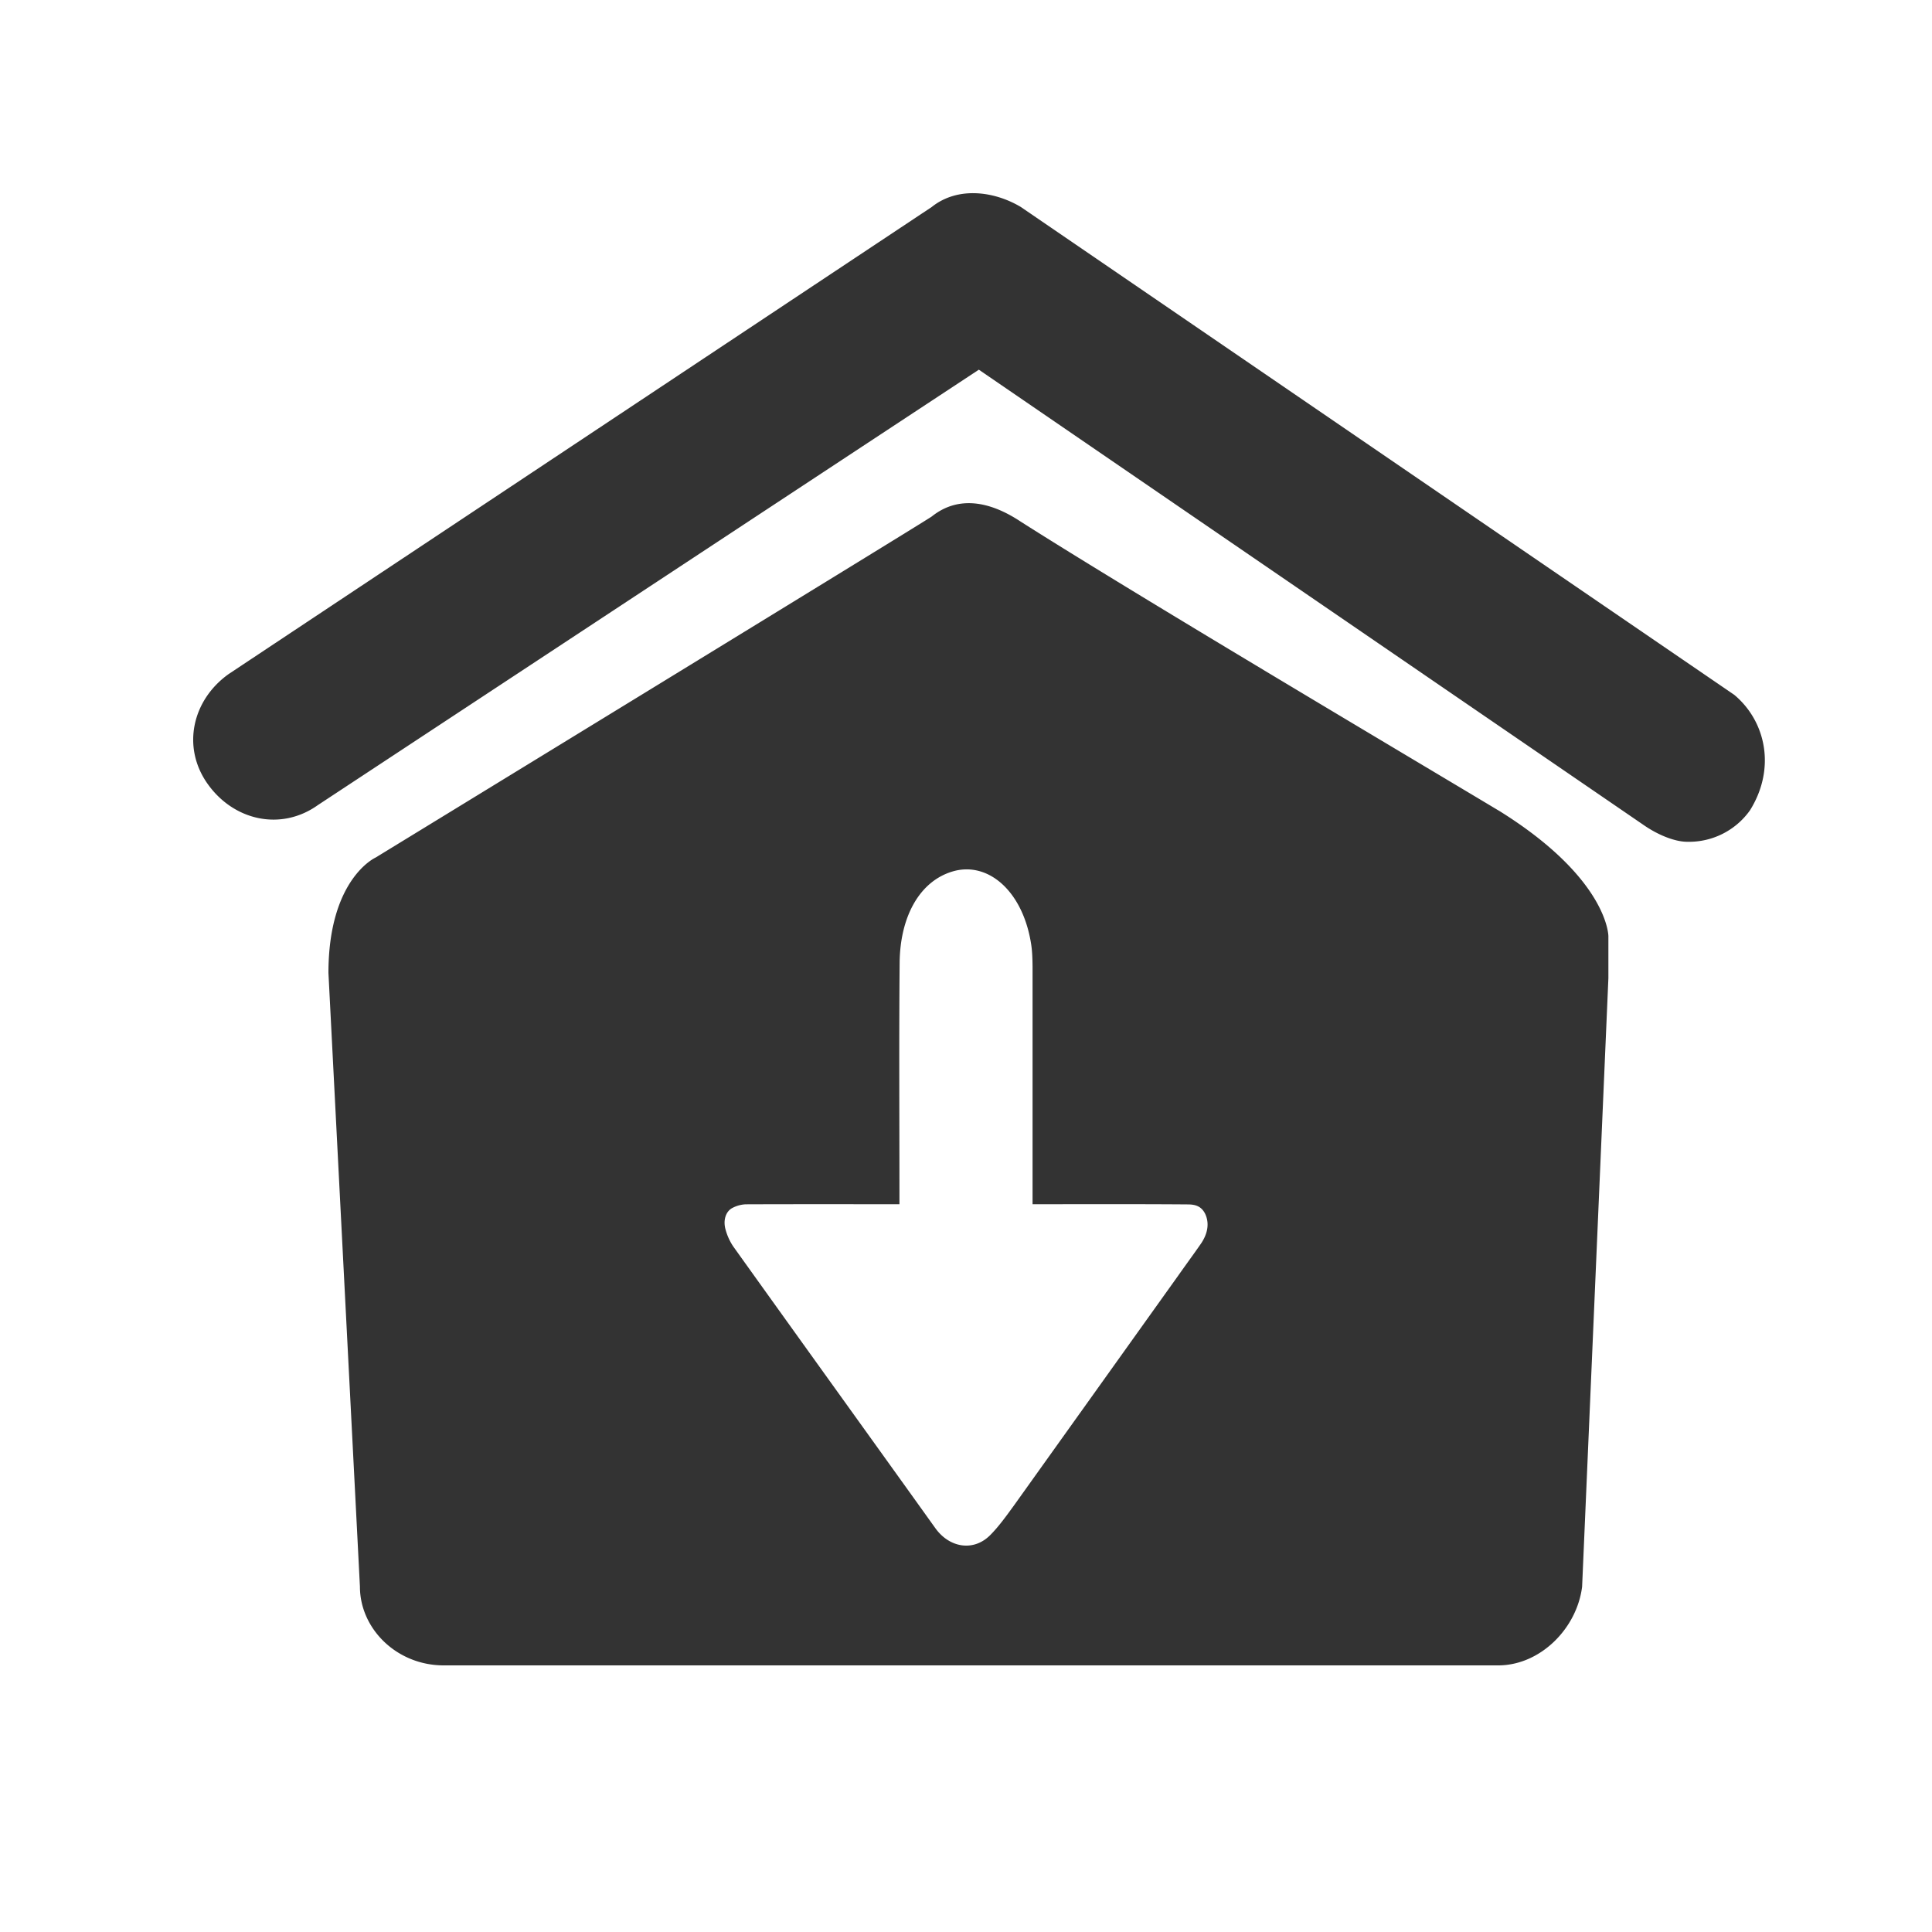 <?xml version="1.0" standalone="no"?><!DOCTYPE svg PUBLIC "-//W3C//DTD SVG 1.1//EN" "http://www.w3.org/Graphics/SVG/1.1/DTD/svg11.dtd"><svg class="icon" width="200px" height="200.00px" viewBox="0 0 1024 1024" version="1.1" xmlns="http://www.w3.org/2000/svg"><path fill="#333333" d="M794.112 429.466c58.368 36.147 58.368 66.714 58.368 66.714v22.272l-13.926 322.509c-2.765 22.221-22.221 41.728-44.493 41.728H235.213c-24.986 0-44.442-19.456-44.442-41.728L174.08 515.686c0-50.074 25.037-61.184 25.037-61.184s286.362-175.155 294.707-180.736c13.875-11.11 30.566-8.346 47.258 2.765 61.133 38.912 211.302 127.898 252.979 152.934z m125.082-61.184c16.691 13.926 22.221 38.912 8.346 61.184a39.629 39.629 0 0 1-33.382 16.691c-5.53 0-13.875-2.765-22.221-8.346l-353.126-241.869-350.31 230.758c-19.456 13.875-44.493 8.346-58.368-11.11-13.926-19.456-8.346-44.544 11.11-58.368l372.582-247.501c13.875-11.11 33.331-8.346 47.258 0l378.112 258.56zM476.672 638.259H472.576c-25.754 0-51.558-0.051-77.312 0.051a16.589 16.589 0 0 0-6.81 1.792c-3.738 1.741-5.376 6.605-3.84 11.776a30.106 30.106 0 0 0 4.045 8.806c35.635 49.818 71.424 99.482 107.11 149.299 7.424 10.342 20.122 12.544 28.979 3.738 4.608-4.608 8.704-10.342 12.8-15.974l87.04-121.805c3.891-5.53 7.885-10.957 11.776-16.538 3.84-5.53 4.71-11.11 2.406-16.026-2.253-4.608-6.093-5.018-9.523-5.018-26.112-0.205-52.173-0.102-78.234-0.102h-3.738v-5.786-120.32c-0.051-3.84-0.154-7.782-0.717-11.52-4.301-28.16-22.63-44.083-41.267-38.861-18.022 5.12-28.211 24.269-28.467 48.384-0.358 40.806-0.102 81.664-0.102 122.522v5.581z"  /></svg>